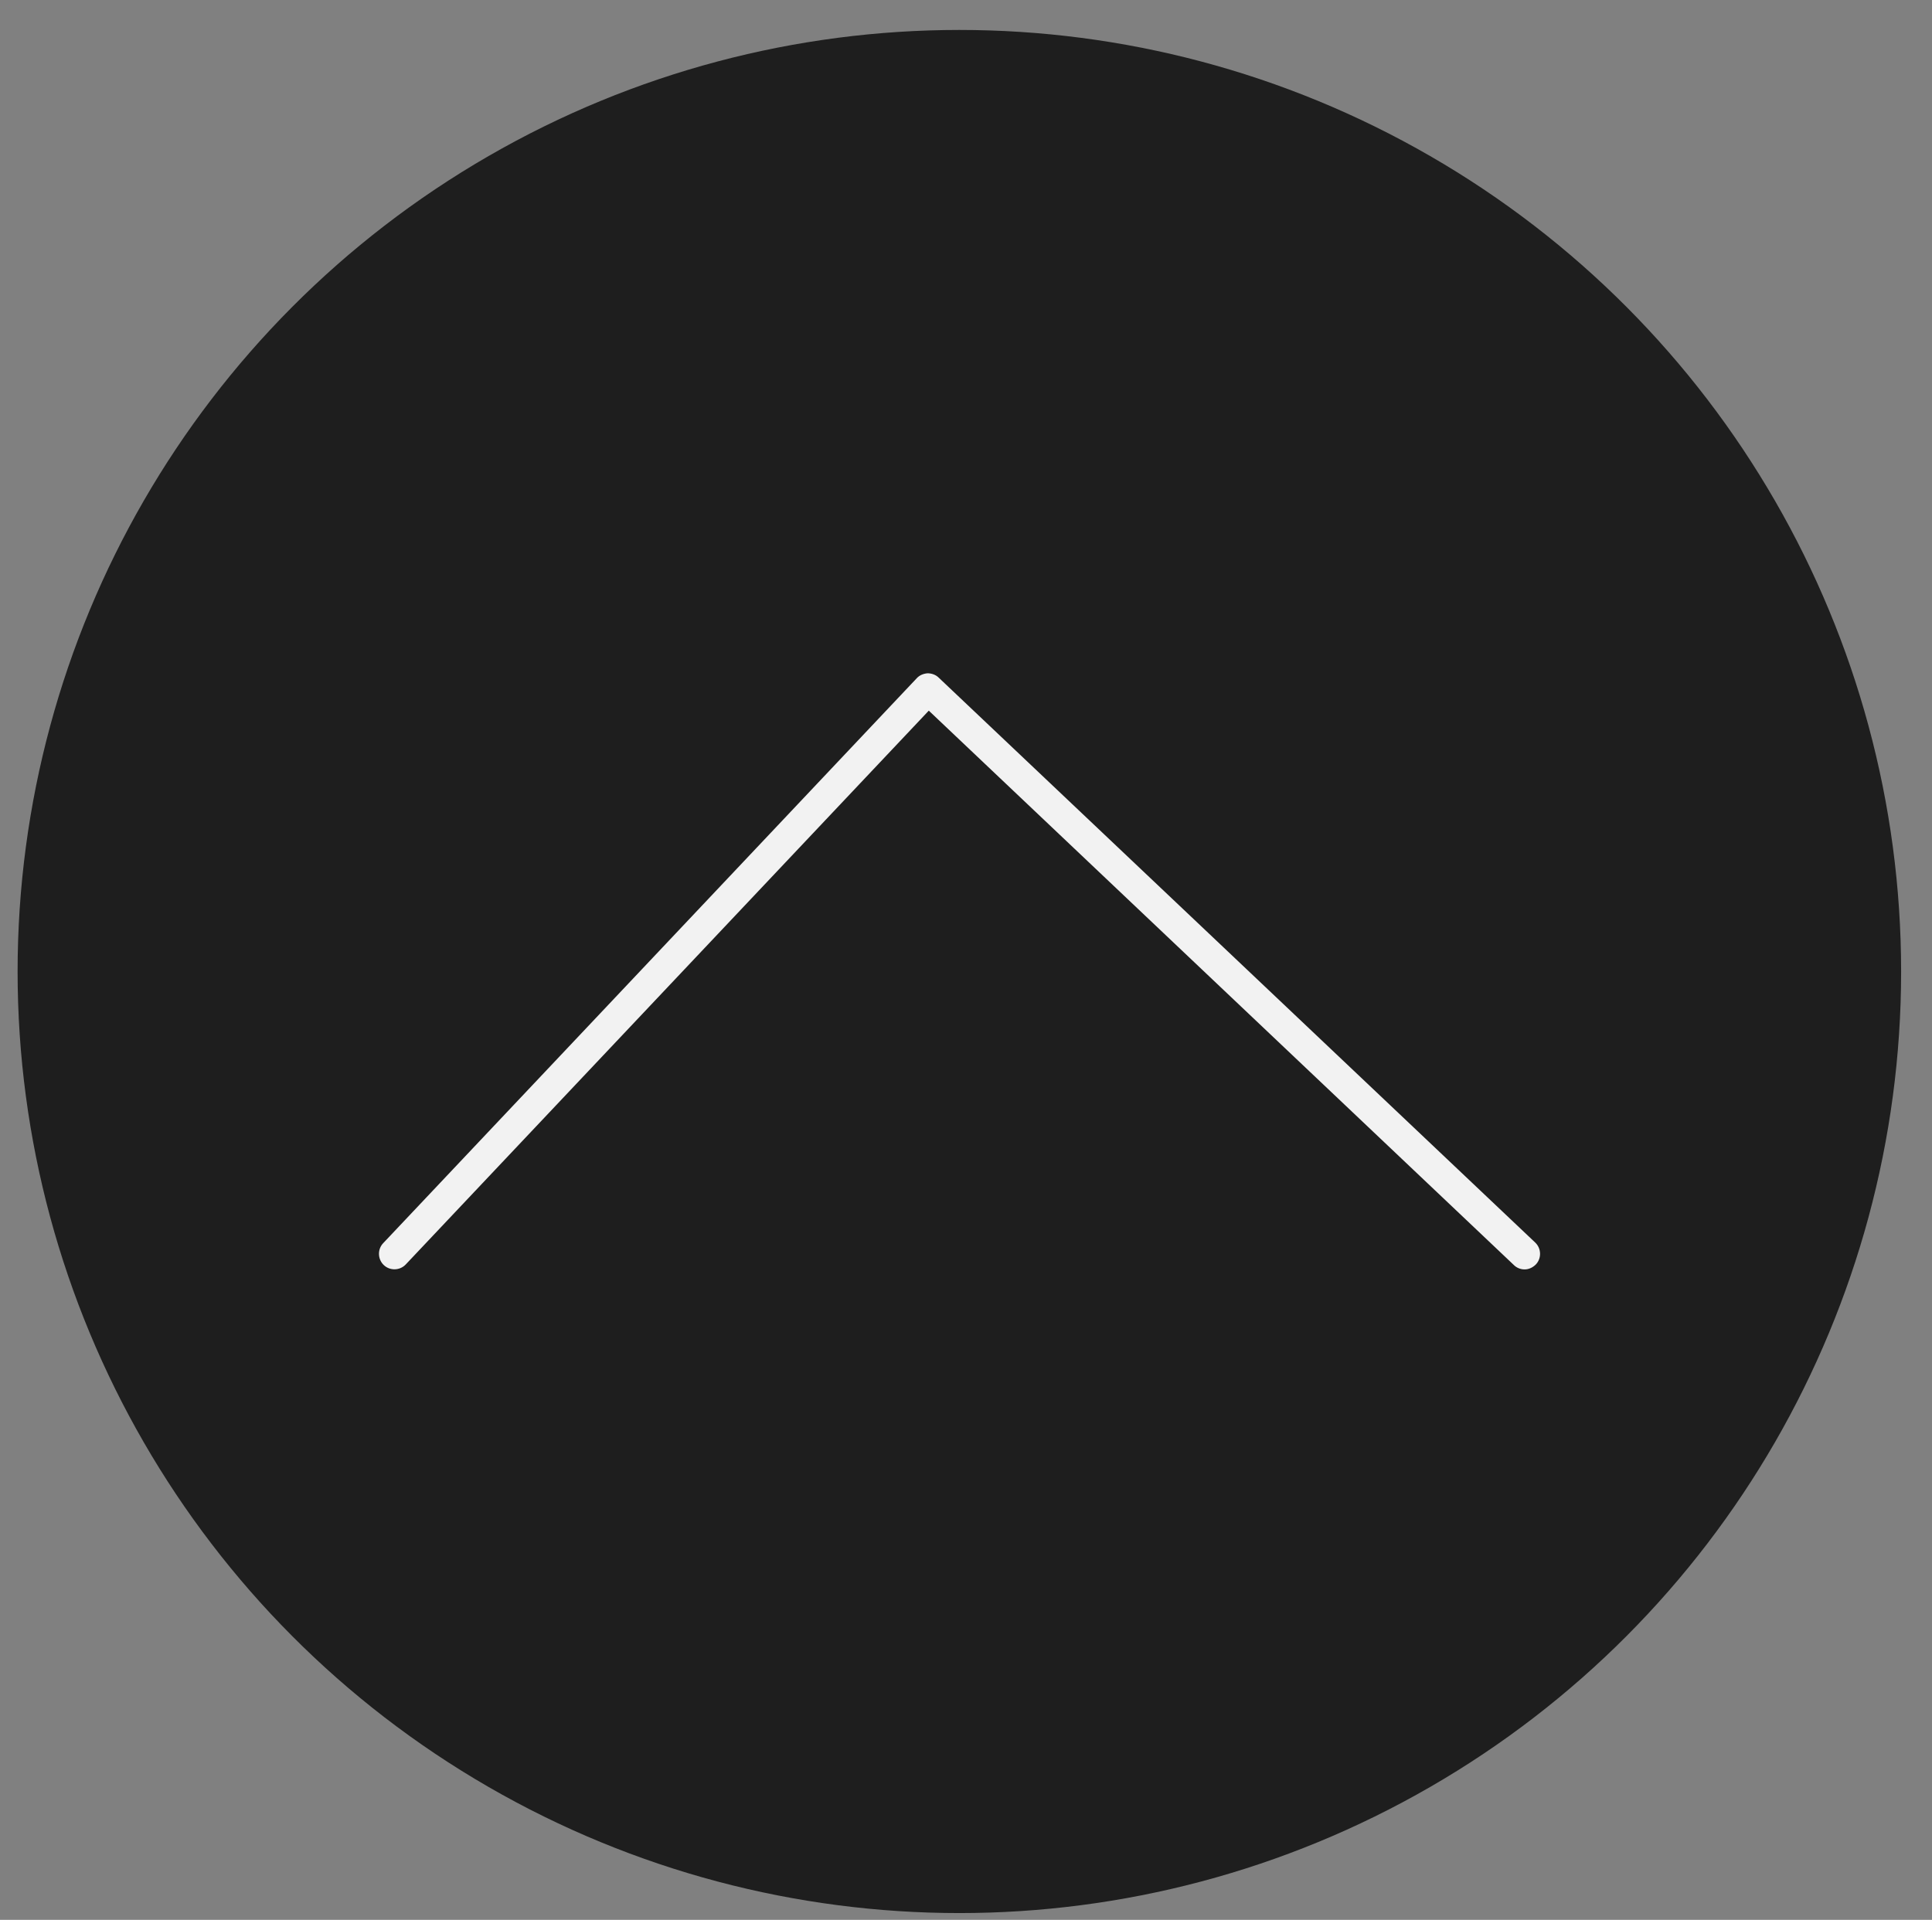 <?xml version="1.0" encoding="UTF-8"?>
<svg id="Layer_1" data-name="Layer 1" xmlns="http://www.w3.org/2000/svg" viewBox="0 0 62.57 62.19">
  <rect x="0" y="0" width="62.57" height="62.19" fill="#808080" stroke="none"/>
  <defs>
    <style>
      .cls-1 {
        fill: #1e1e1e;
      }

      .cls-1, .cls-2 {
        stroke-width: 0px;
      }

      .cls-2 {
        fill: #f2f2f2;
      }
    </style>
  </defs>
  <circle class="cls-1" cx="31.07" cy="31.47" r="30.5"/>
  <path class="cls-2" d="m49.37,41.12c-.12,0-.25-.05-.34-.14l-18.95-17.96-16.94,17.94c-.19.2-.51.21-.71.02-.2-.19-.21-.51-.02-.71l17.28-18.3c.09-.1.22-.15.35-.16.12,0,.26.04.36.14l19.32,18.3c.2.19.21.51.02.71-.1.1-.23.16-.36.16Z"/>
</svg>
